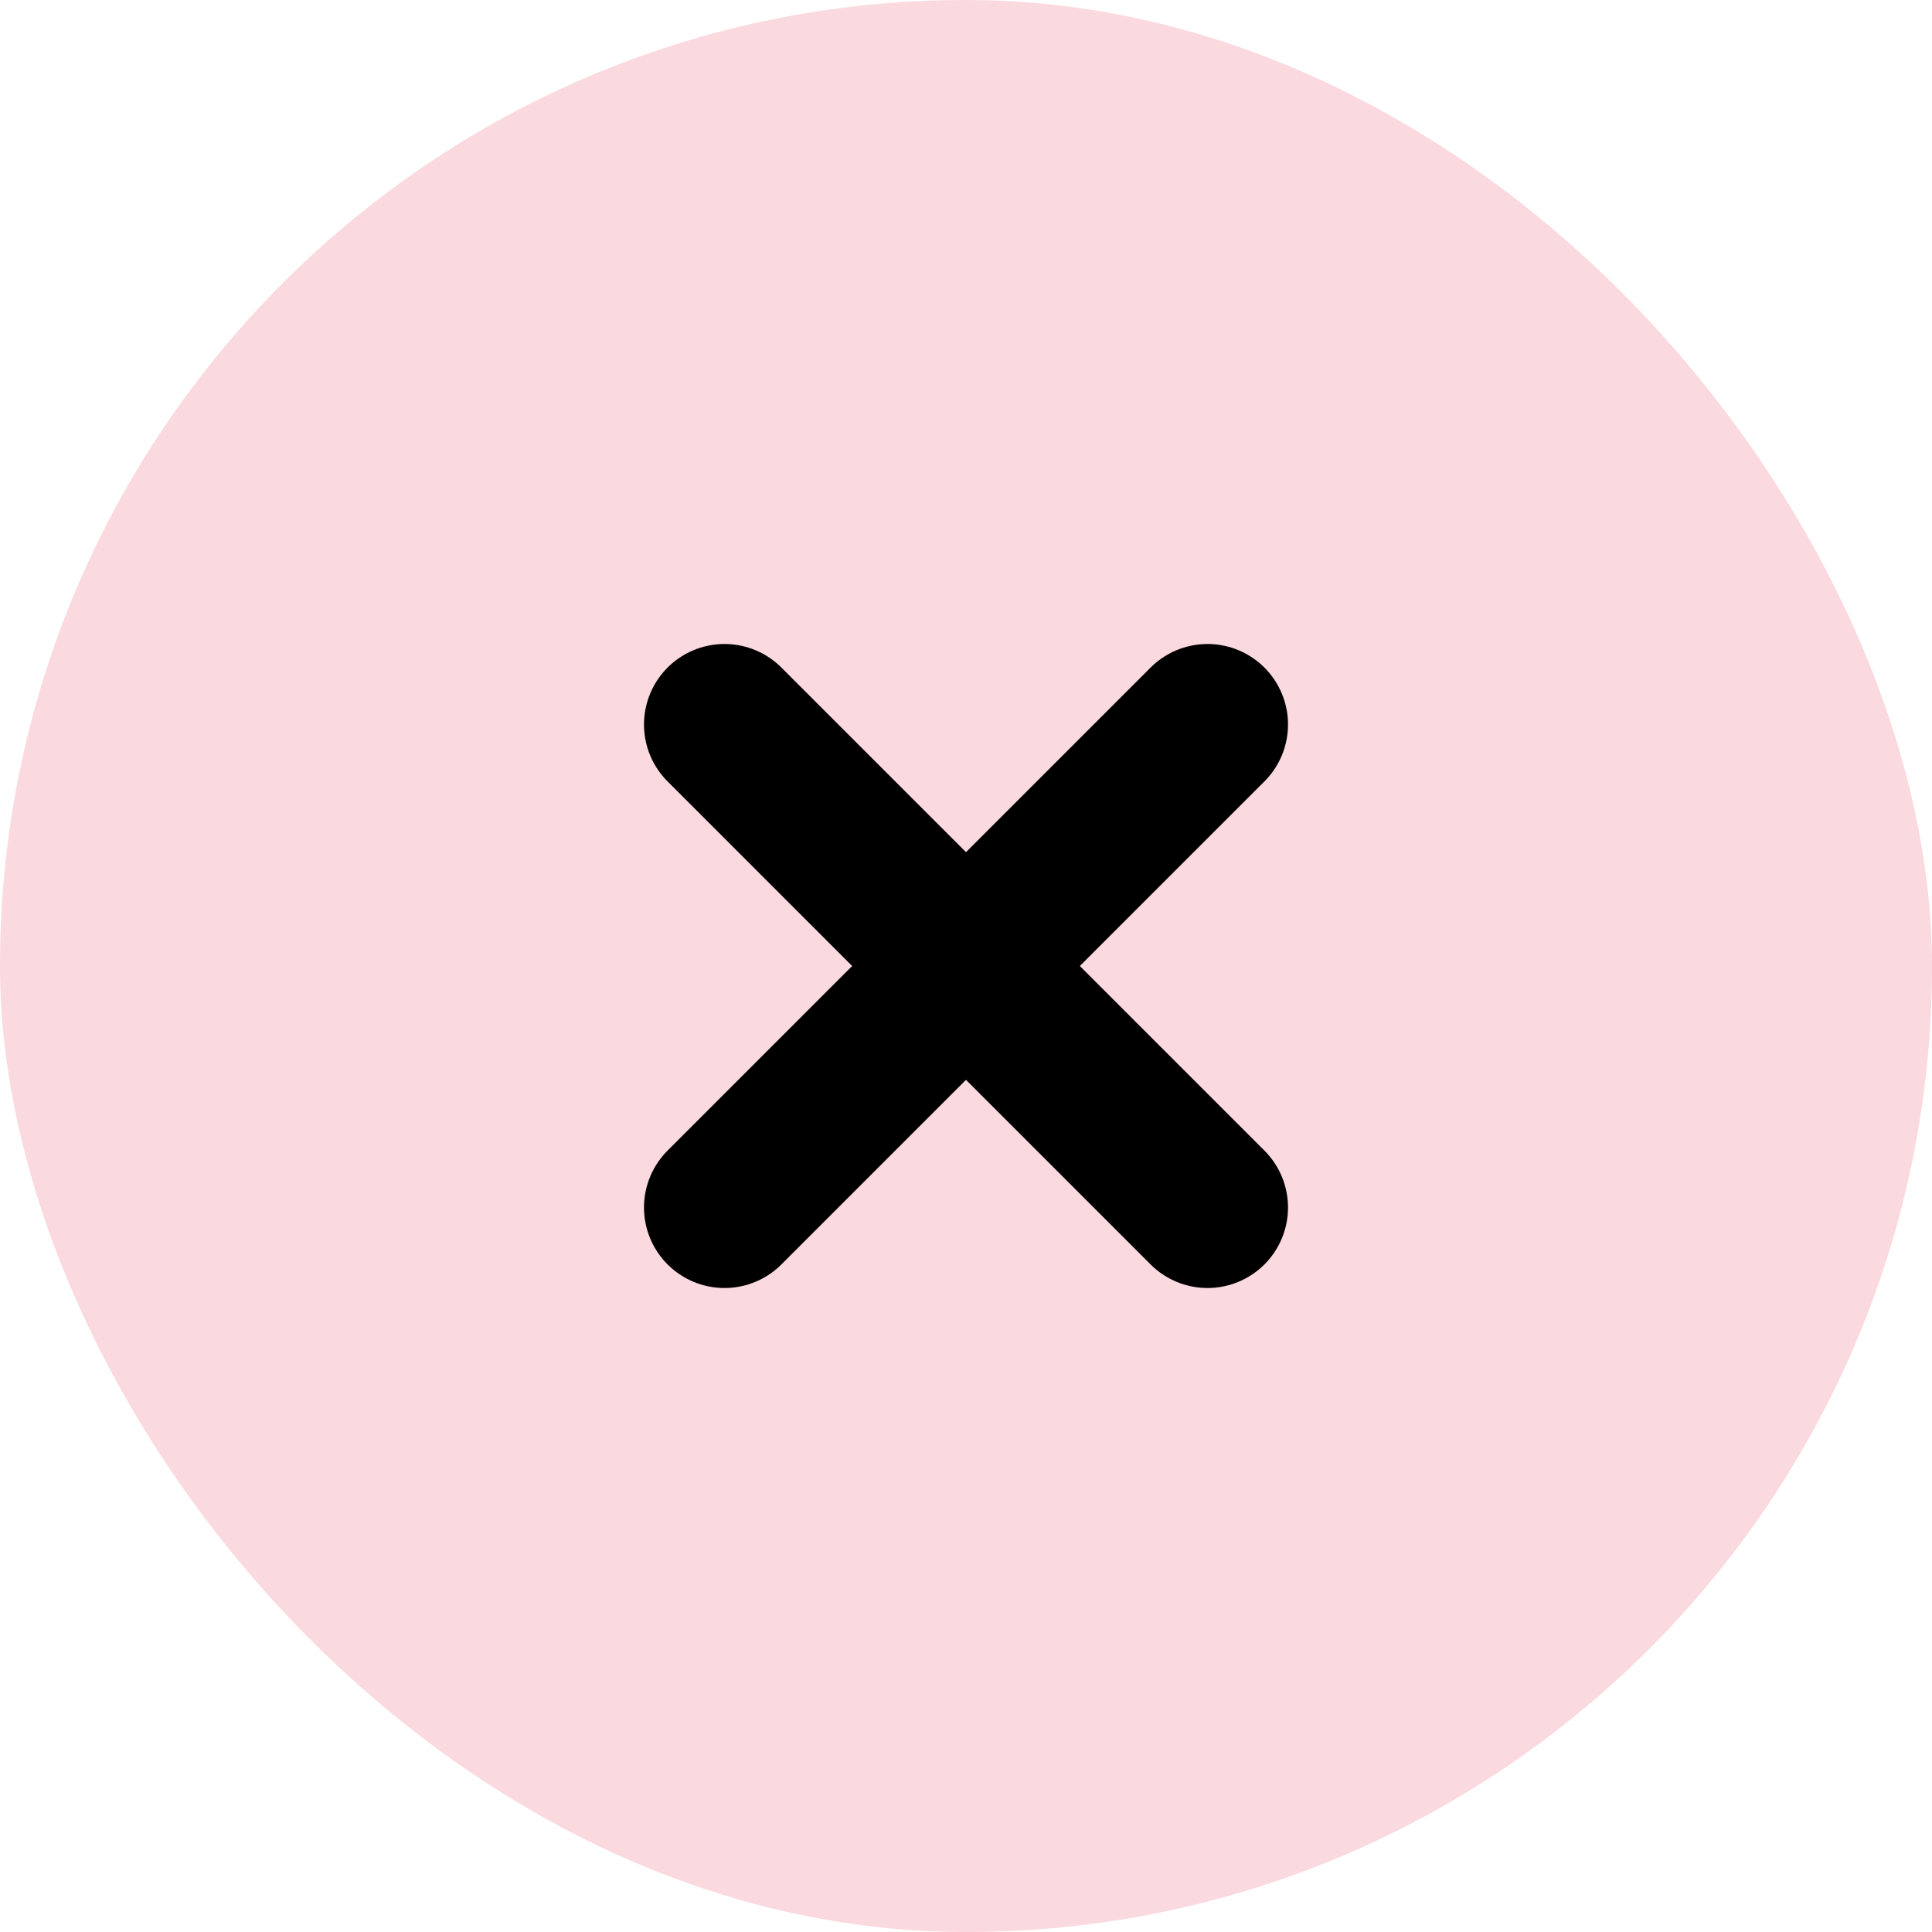 <svg viewBox="0 0 24 24" fill="none" xmlns="http://www.w3.org/2000/svg">
    <rect width="24" height="24" rx="12" fill="#FAD9DF" class="icon-light" />
    <path d="M15 9L12 12M9 9L12 12M12 12L9 15M12 12L15 15" stroke="currentColor" stroke-width="2" stroke-linecap="round" stroke-linejoin="round" class="icon-dark" />
</svg>
